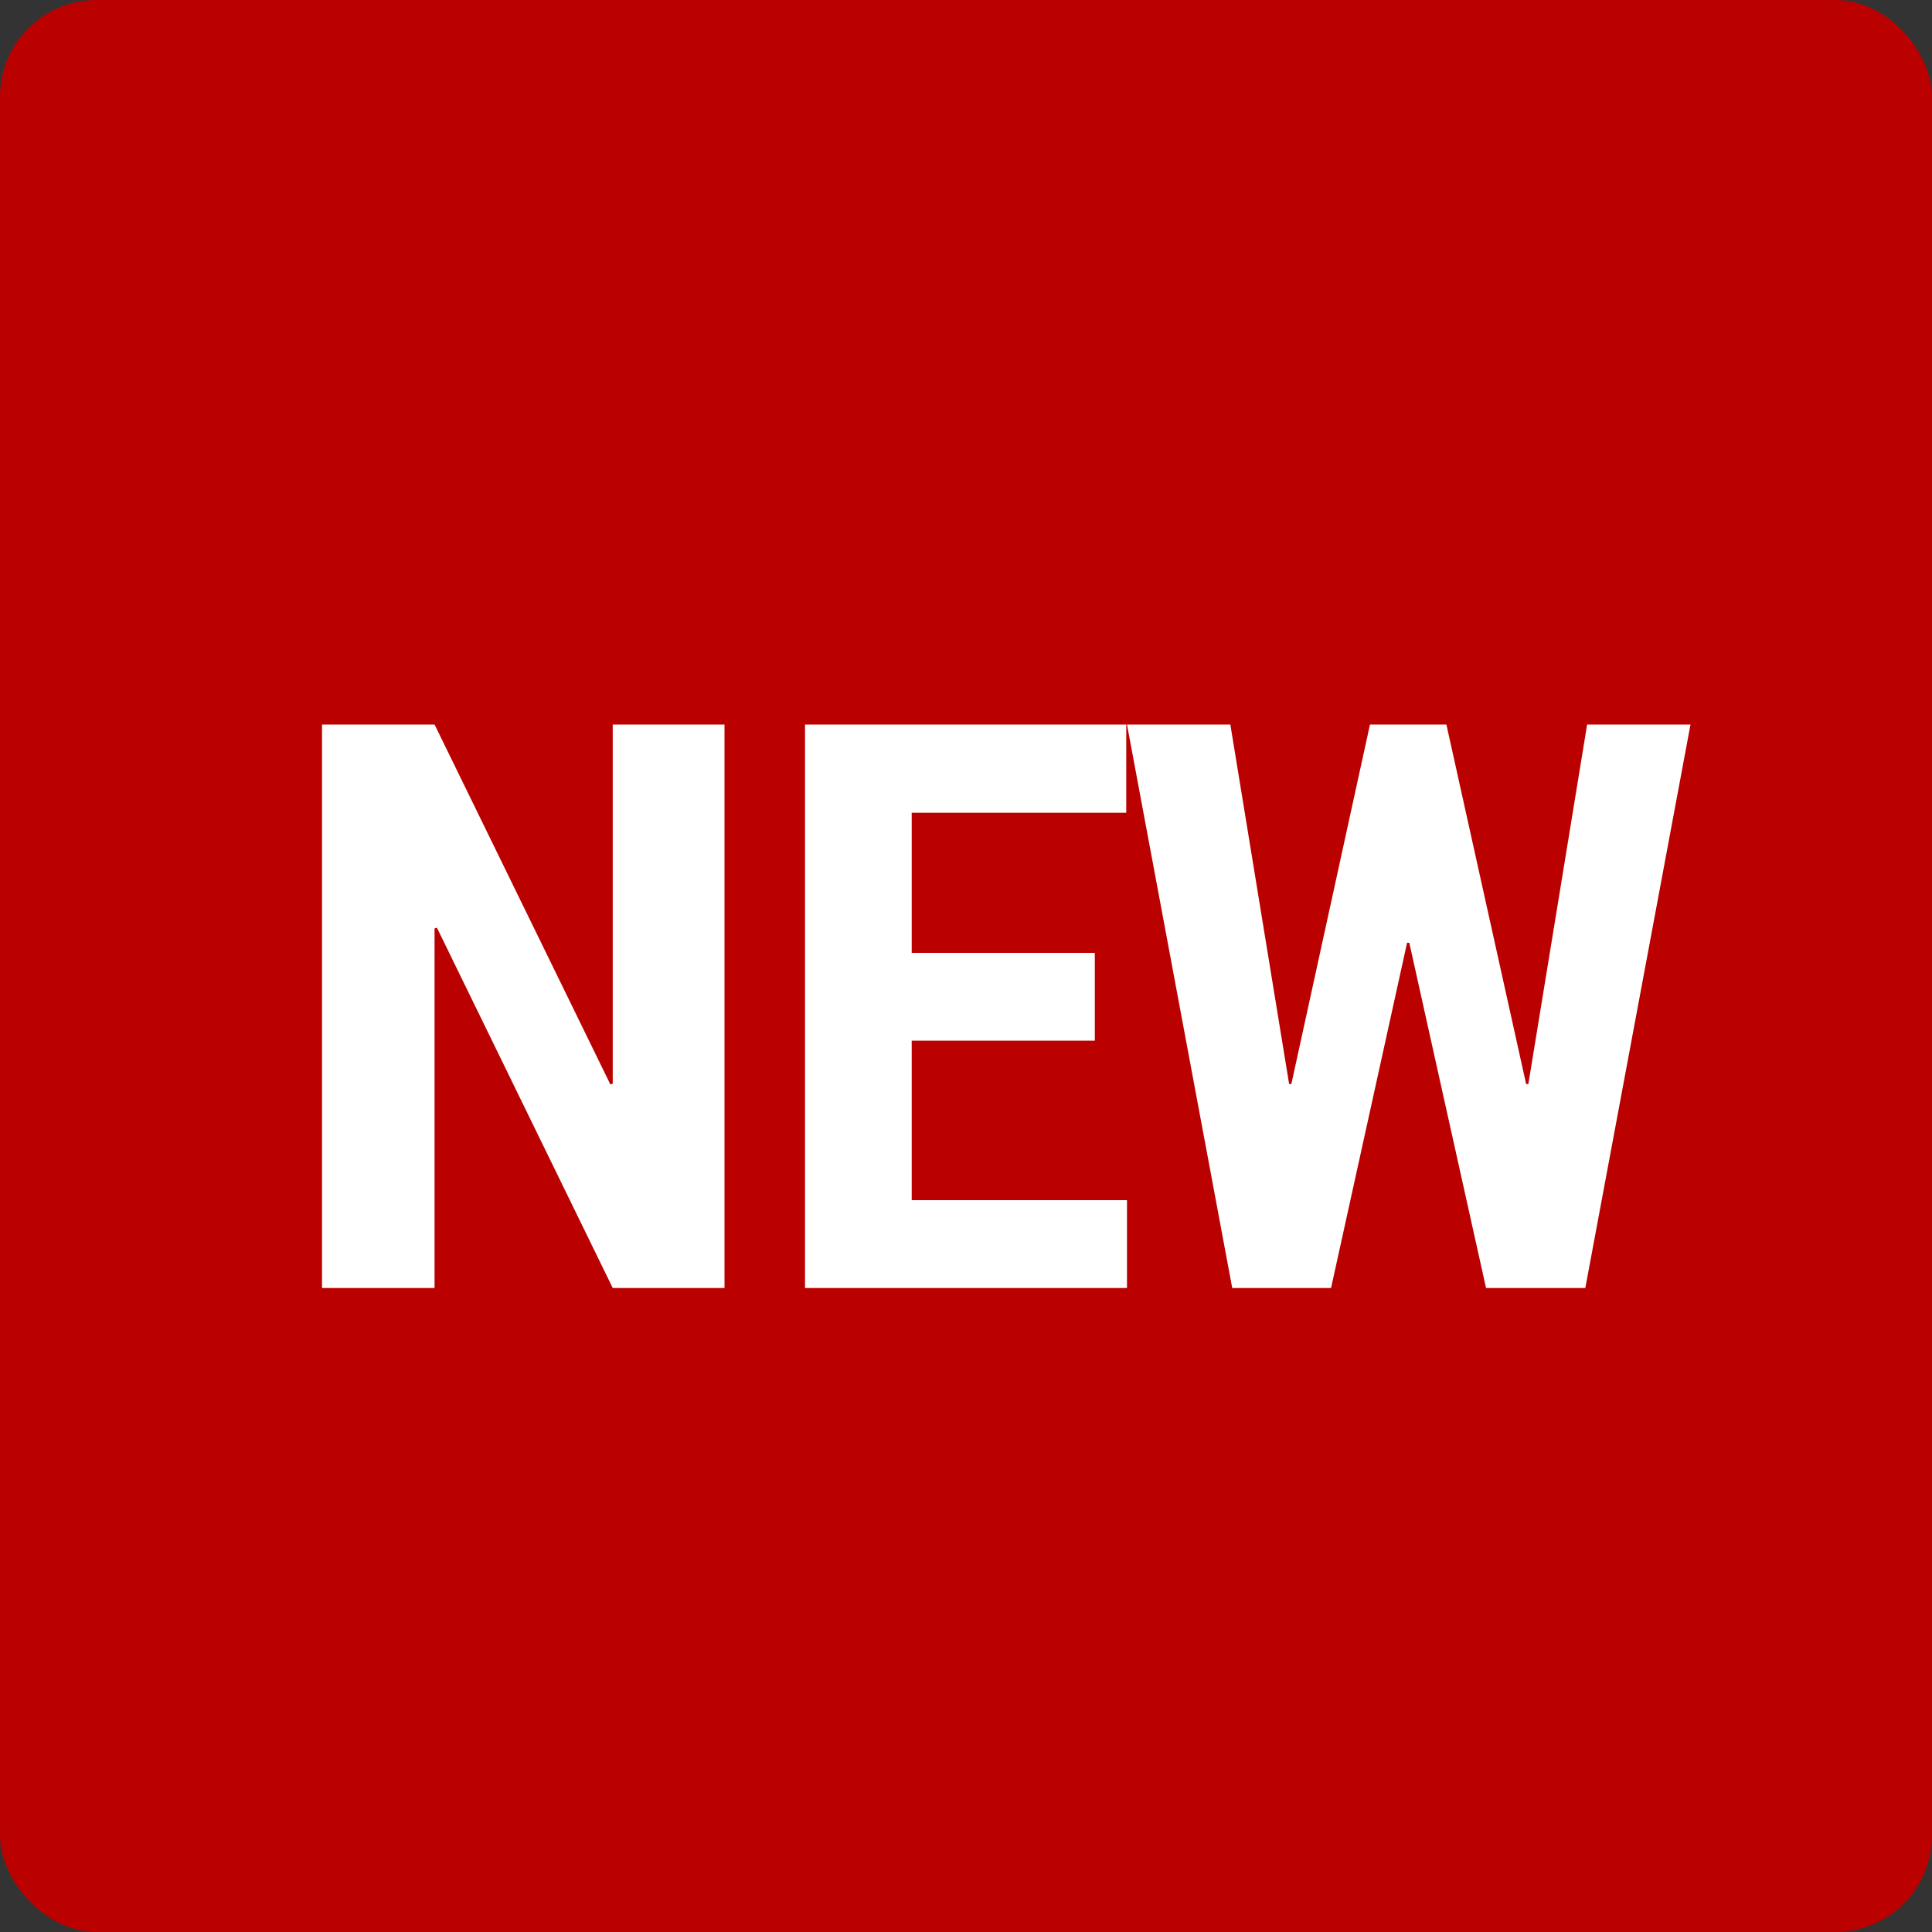 <?xml version="1.0" encoding="UTF-8"?>
<svg width="40px" height="40px" viewBox="0 0 40 40" version="1.1" xmlns="http://www.w3.org/2000/svg" xmlns:xlink="http://www.w3.org/1999/xlink">
    <rect x="0" y="0" width="40" height="40" fill="#333333" stroke="none"/>
    <!-- Generator: Sketch 52.5 (67469) - http://www.bohemiancoding.com/sketch -->
    <title>new</title>
    <desc>Created with Sketch.</desc>
    <g id="Page-1" stroke="none" stroke-width="1" fill="none" fill-rule="evenodd">
        <g id="02---01---Каталог-(теговая-страница)_desktop" transform="translate(-452, -604)">
            <g id="каталог" transform="translate(432, 554)">
                <g id="1">
                    <g id="new" transform="translate(20, 50)">
                        <rect id="Rectangle" fill="#bb0000" x="0" y="0" width="40" height="40" rx="2"></rect>
                        <path d="M15,26.667 L12.686,26.667 L9.046,19.207 L8.997,19.223 L8.997,26.667 L6.667,26.667 L6.667,15 L8.997,15 L12.637,22.452 L12.686,22.436 L12.686,15 L15,15 L15,26.667 Z M22.667,21.546 L18.876,21.546 L18.876,24.848 L23.333,24.848 L23.333,26.667 L16.667,26.667 L16.667,15 L23.318,15 L23.318,16.827 L18.876,16.827 L18.876,19.728 L22.667,19.728 L22.667,21.546 Z M31.597,22.444 L31.643,22.444 L32.86,15 L35,15 L32.822,26.667 L30.767,26.667 L29.178,19.519 L29.132,19.519 L27.558,26.667 L25.512,26.667 L23.333,15 L25.473,15 L26.69,22.444 L26.736,22.444 L28.364,15 L29.946,15 L31.597,22.444 Z" id="NEW" fill="#FFFFFF"></path>
                    </g>
                </g>
            </g>
        </g>
    </g>
</svg>
